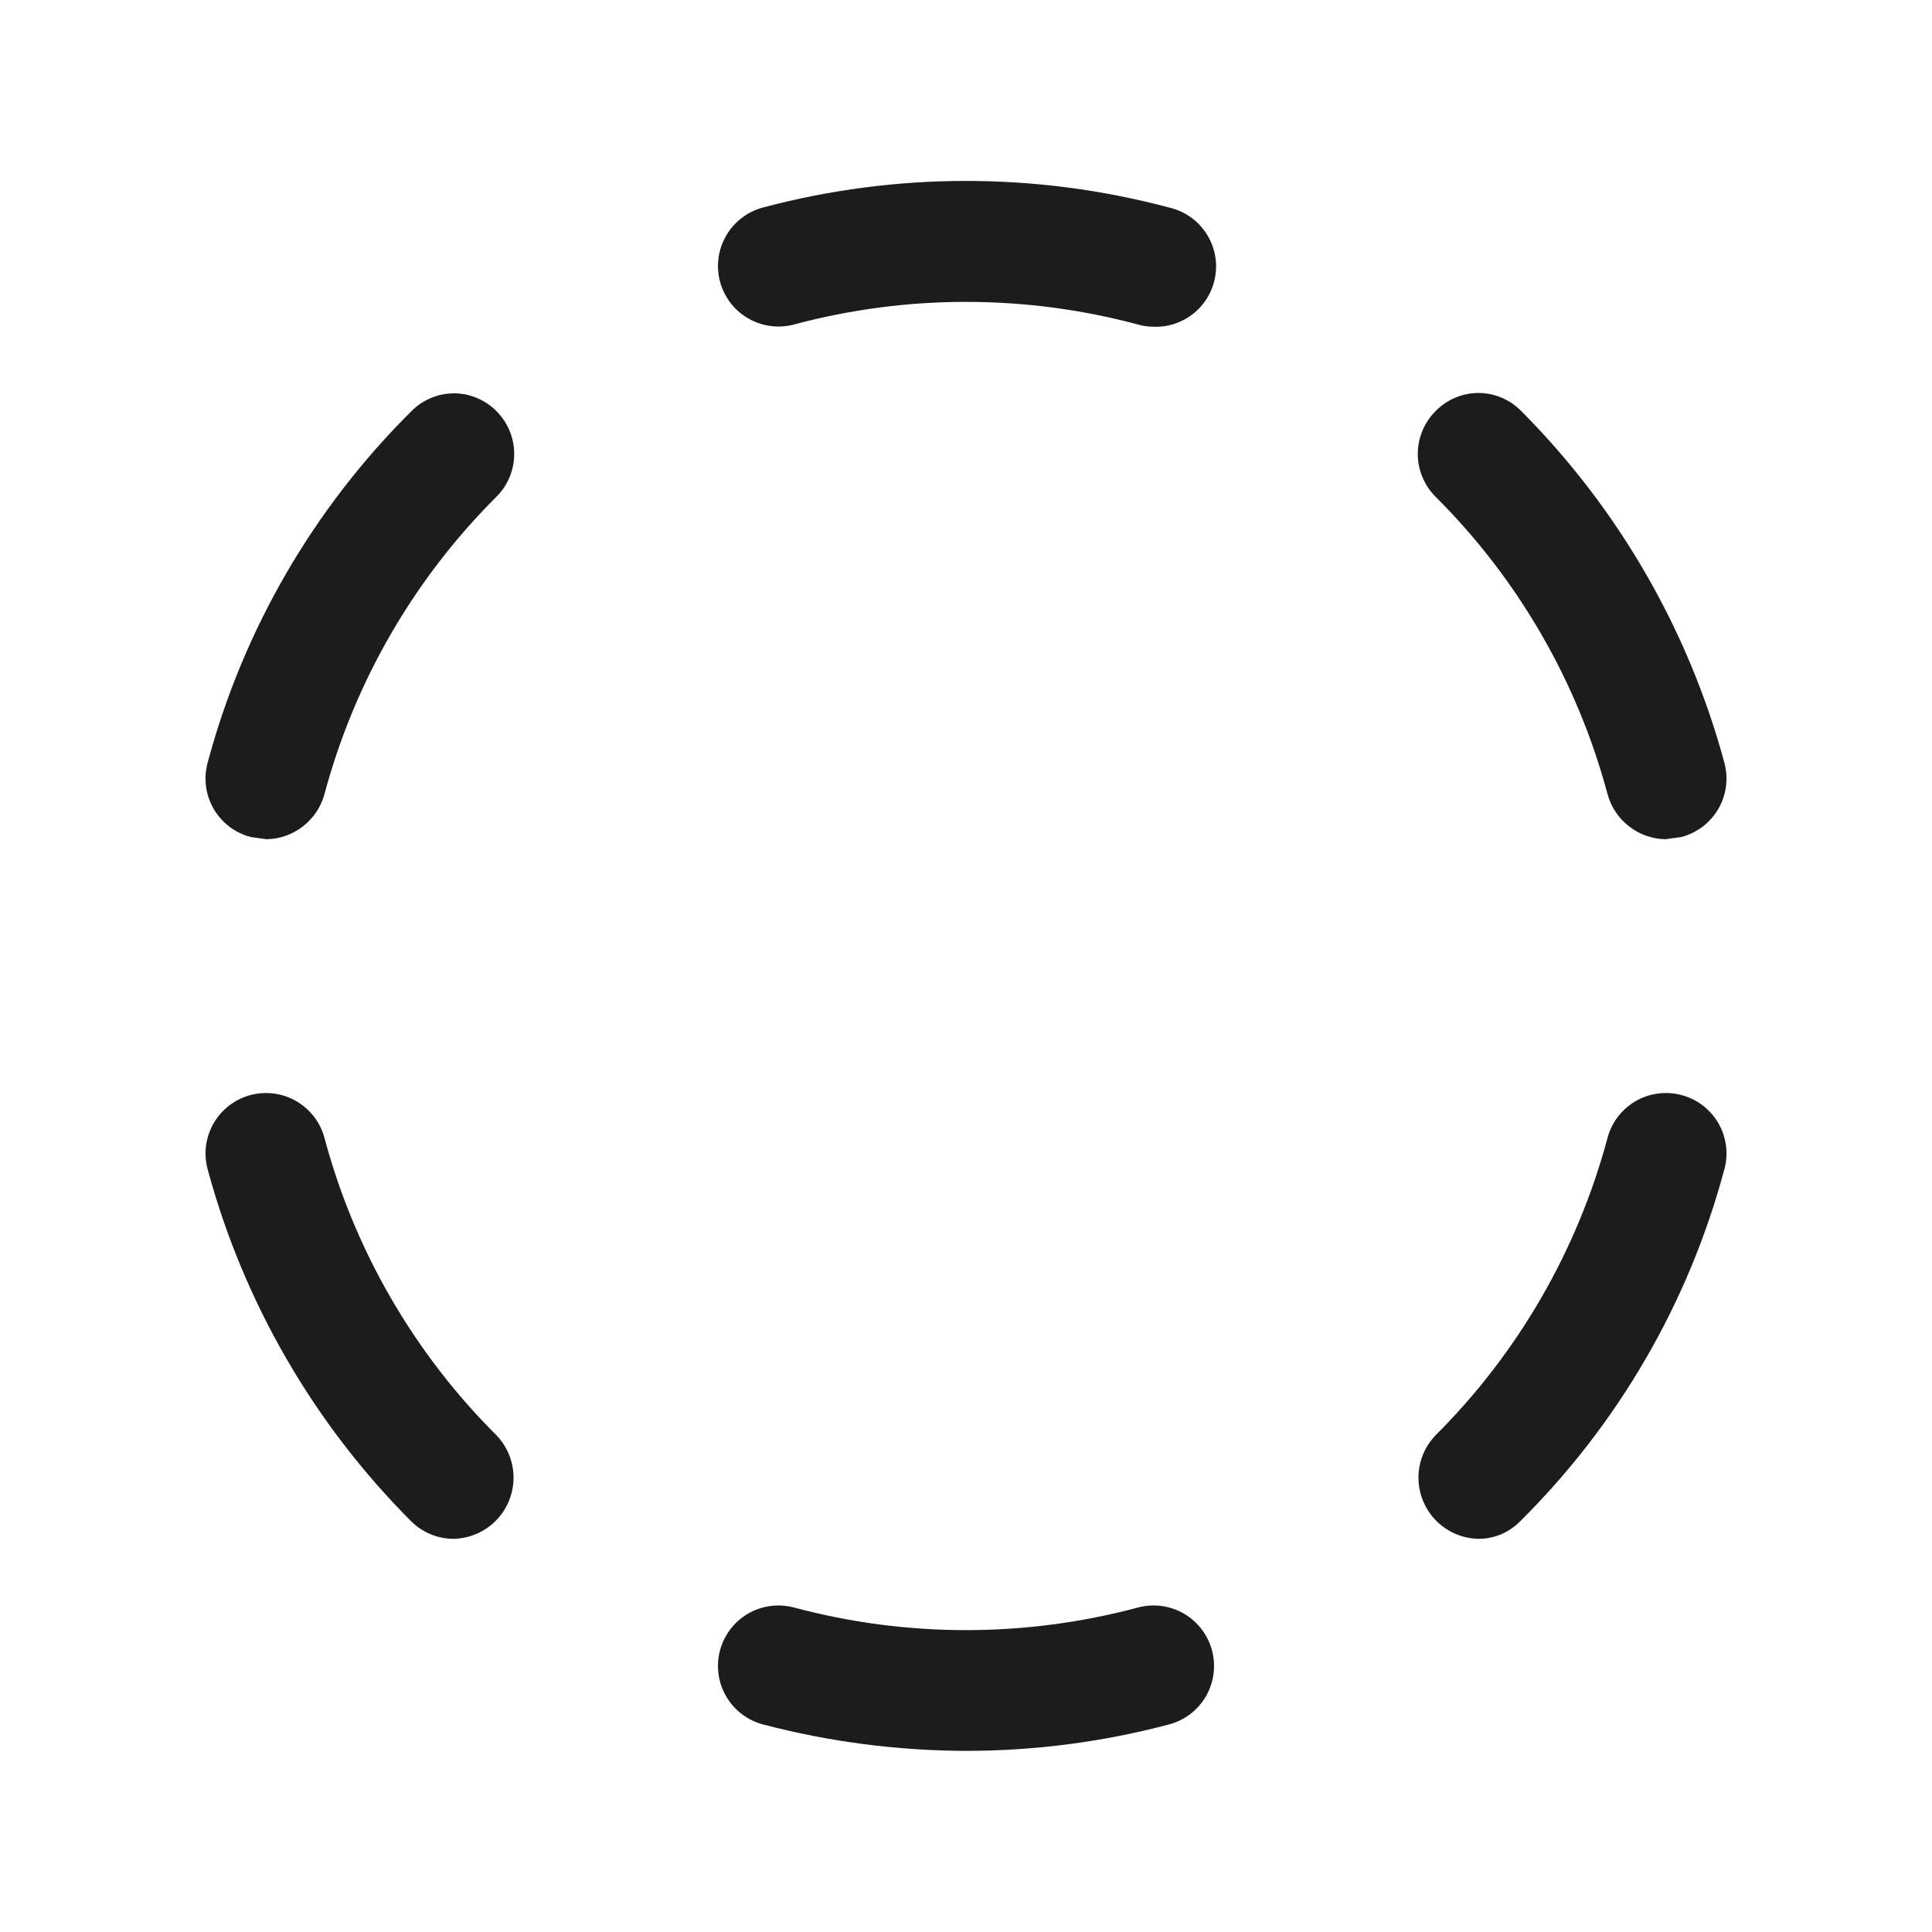 <svg width="32" height="32" viewBox="0 0 32 32" fill="none" xmlns="http://www.w3.org/2000/svg">
<path d="M8.225 6.812C8.412 7 8.517 7.254 8.517 7.519C8.517 7.784 8.412 8.037 8.225 8.225C6.858 9.587 5.875 11.286 5.375 13.15C5.318 13.363 5.193 13.551 5.019 13.686C4.846 13.822 4.633 13.897 4.413 13.9L4.15 13.863C4.023 13.829 3.903 13.771 3.798 13.691C3.694 13.611 3.606 13.512 3.539 13.398C3.473 13.284 3.43 13.158 3.413 13.028C3.395 12.897 3.404 12.765 3.438 12.637C4.027 10.431 5.192 8.421 6.813 6.812C6.904 6.718 7.014 6.644 7.136 6.593C7.257 6.541 7.387 6.515 7.519 6.515C7.65 6.515 7.781 6.541 7.902 6.593C8.023 6.644 8.133 6.718 8.225 6.812ZM5.375 18.85C5.307 18.593 5.14 18.374 4.91 18.24C4.68 18.106 4.407 18.07 4.15 18.137C3.893 18.205 3.674 18.373 3.54 18.602C3.406 18.832 3.37 19.105 3.438 19.363C4.034 21.57 5.197 23.582 6.813 25.2C6.999 25.384 7.251 25.487 7.513 25.488C7.709 25.484 7.901 25.423 8.063 25.312C8.226 25.201 8.353 25.046 8.428 24.864C8.504 24.682 8.525 24.483 8.489 24.289C8.453 24.096 8.361 23.917 8.225 23.775C6.858 22.413 5.874 20.714 5.375 18.85ZM18.85 26.625C16.983 27.125 15.017 27.125 13.15 26.625C12.893 26.557 12.62 26.594 12.39 26.727C12.16 26.861 11.993 27.081 11.925 27.337C11.857 27.594 11.894 27.868 12.028 28.098C12.161 28.327 12.381 28.494 12.637 28.562C13.739 28.851 14.873 28.998 16.012 29C17.143 28.998 18.269 28.852 19.363 28.562C19.619 28.494 19.839 28.327 19.973 28.098C20.106 27.868 20.143 27.594 20.075 27.337C20.007 27.081 19.84 26.861 19.61 26.727C19.38 26.594 19.107 26.557 18.85 26.625ZM27.85 18.137C27.723 18.104 27.59 18.095 27.46 18.113C27.329 18.13 27.203 18.173 27.09 18.239C26.976 18.305 26.876 18.393 26.796 18.498C26.717 18.603 26.658 18.723 26.625 18.85C26.125 20.714 25.142 22.413 23.775 23.775C23.639 23.917 23.547 24.096 23.511 24.289C23.475 24.483 23.496 24.682 23.572 24.864C23.647 25.046 23.774 25.201 23.937 25.312C24.099 25.423 24.291 25.484 24.488 25.488C24.619 25.488 24.748 25.461 24.869 25.41C24.989 25.358 25.097 25.282 25.188 25.188C26.808 23.579 27.973 21.569 28.562 19.363C28.596 19.235 28.605 19.103 28.587 18.972C28.57 18.842 28.527 18.716 28.461 18.602C28.395 18.488 28.306 18.389 28.202 18.309C28.097 18.229 27.977 18.171 27.85 18.137ZM26.625 13.15C26.682 13.363 26.807 13.551 26.981 13.686C27.154 13.822 27.367 13.897 27.587 13.9L27.85 13.863C27.977 13.829 28.097 13.771 28.202 13.691C28.306 13.611 28.395 13.512 28.461 13.398C28.527 13.284 28.57 13.158 28.587 13.028C28.605 12.897 28.596 12.765 28.562 12.637C27.966 10.431 26.803 8.418 25.188 6.8C25.095 6.707 24.984 6.633 24.863 6.583C24.741 6.533 24.61 6.508 24.479 6.509C24.347 6.51 24.217 6.538 24.096 6.59C23.975 6.642 23.866 6.718 23.775 6.812C23.588 7 23.483 7.254 23.483 7.519C23.483 7.784 23.588 8.037 23.775 8.225C25.142 9.587 26.126 11.286 26.625 13.15ZM13.15 5.375C15.017 4.875 16.983 4.875 18.85 5.375C18.935 5.4 19.024 5.412 19.113 5.412C19.361 5.42 19.603 5.334 19.792 5.173C19.981 5.011 20.103 4.785 20.134 4.538C20.166 4.292 20.104 4.042 19.961 3.839C19.818 3.635 19.605 3.492 19.363 3.437C17.159 2.85 14.841 2.85 12.637 3.437C12.381 3.505 12.161 3.673 12.028 3.902C11.894 4.132 11.857 4.406 11.925 4.662C11.993 4.919 12.16 5.139 12.39 5.272C12.62 5.406 12.893 5.443 13.15 5.375Z" fill="#1C1C1C"/>
</svg>
